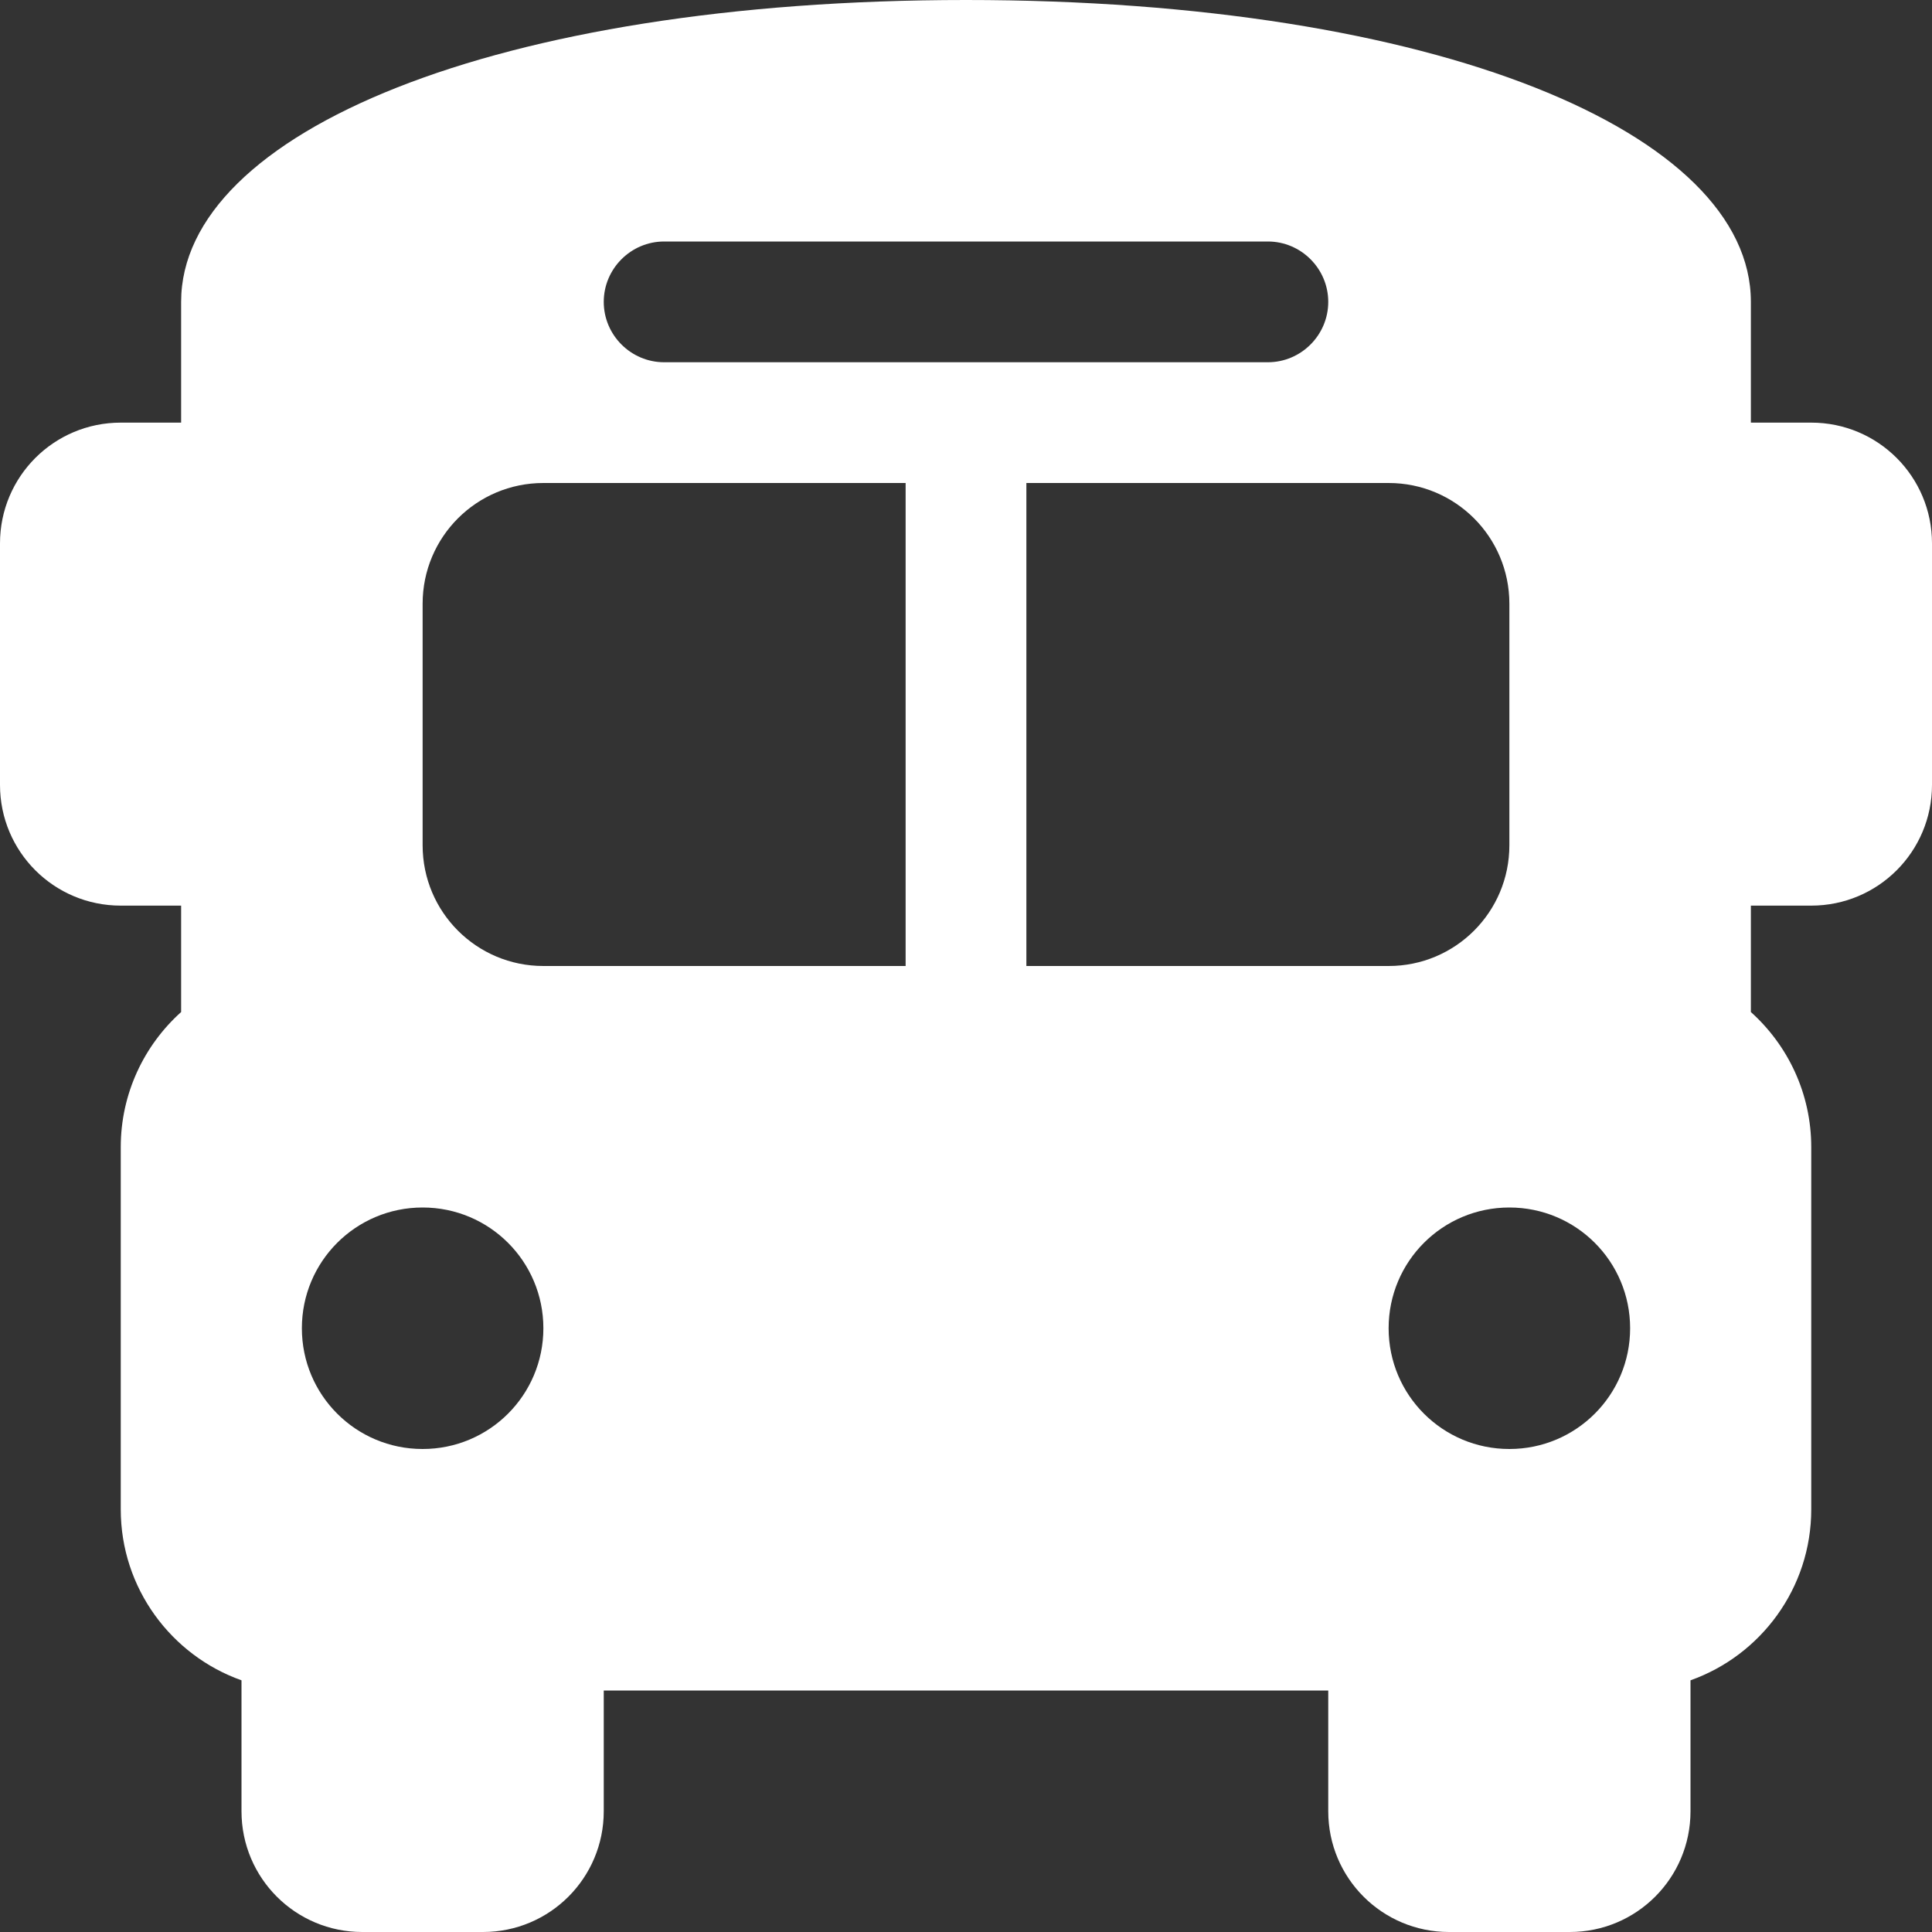 <?xml version="1.0" encoding="UTF-8"?><svg id="Layer_1" xmlns="http://www.w3.org/2000/svg" viewBox="0 0 512 512"><rect x="0" y="0" width="512" height="512" fill="#333333" stroke="none"/><path d="M256,0C380.8,0,464,35.2,464,80v32h16c17.7,0,32,14.3,32,32v64c0,17.7-14.3,32-32,32h-16v28.2c9.8,8.8,16,21.6,16,35.8v96c0,20.9-13.4,38.7-32,45.3v34.7c0,17.7-14.3,32-32,32h-32c-17.7,0-32-14.3-32-32v-32H160v32c0,17.7-14.3,32-32,32h-32c-17.7,0-32-14.3-32-32v-34.7c-18.6-6.6-32-24.4-32-45.3v-96c0-14.2,6.2-27,16-35.8v-28.2H32C14.3,240,0,225.7,0,208v-64C0,126.3,14.3,112,32,112h16v-32C48,35.2,131.2,0,256,0ZM112,160v64c0,17.7,14.3,32,32,32h96V128h-96c-17.7,0-32,14.3-32,32Zm160,96h96c17.7,0,32-14.3,32-32v-64c0-17.7-14.3-32-32-32h-96v128ZM112,384c17.7,0,32-14.3,32-32s-14.3-32-32-32-32,14.3-32,32,14.3,32,32,32Zm288,0c17.7,0,32-14.3,32-32s-14.3-32-32-32-32,14.3-32,32,14.3,32,32,32Zm-48-304c0-8.8-7.2-16-16-16H176c-8.8,0-16,7.2-16,16s7.2,16,16,16h160c8.8,0,16-7.2,16-16Z" fill="#fff"/></svg>